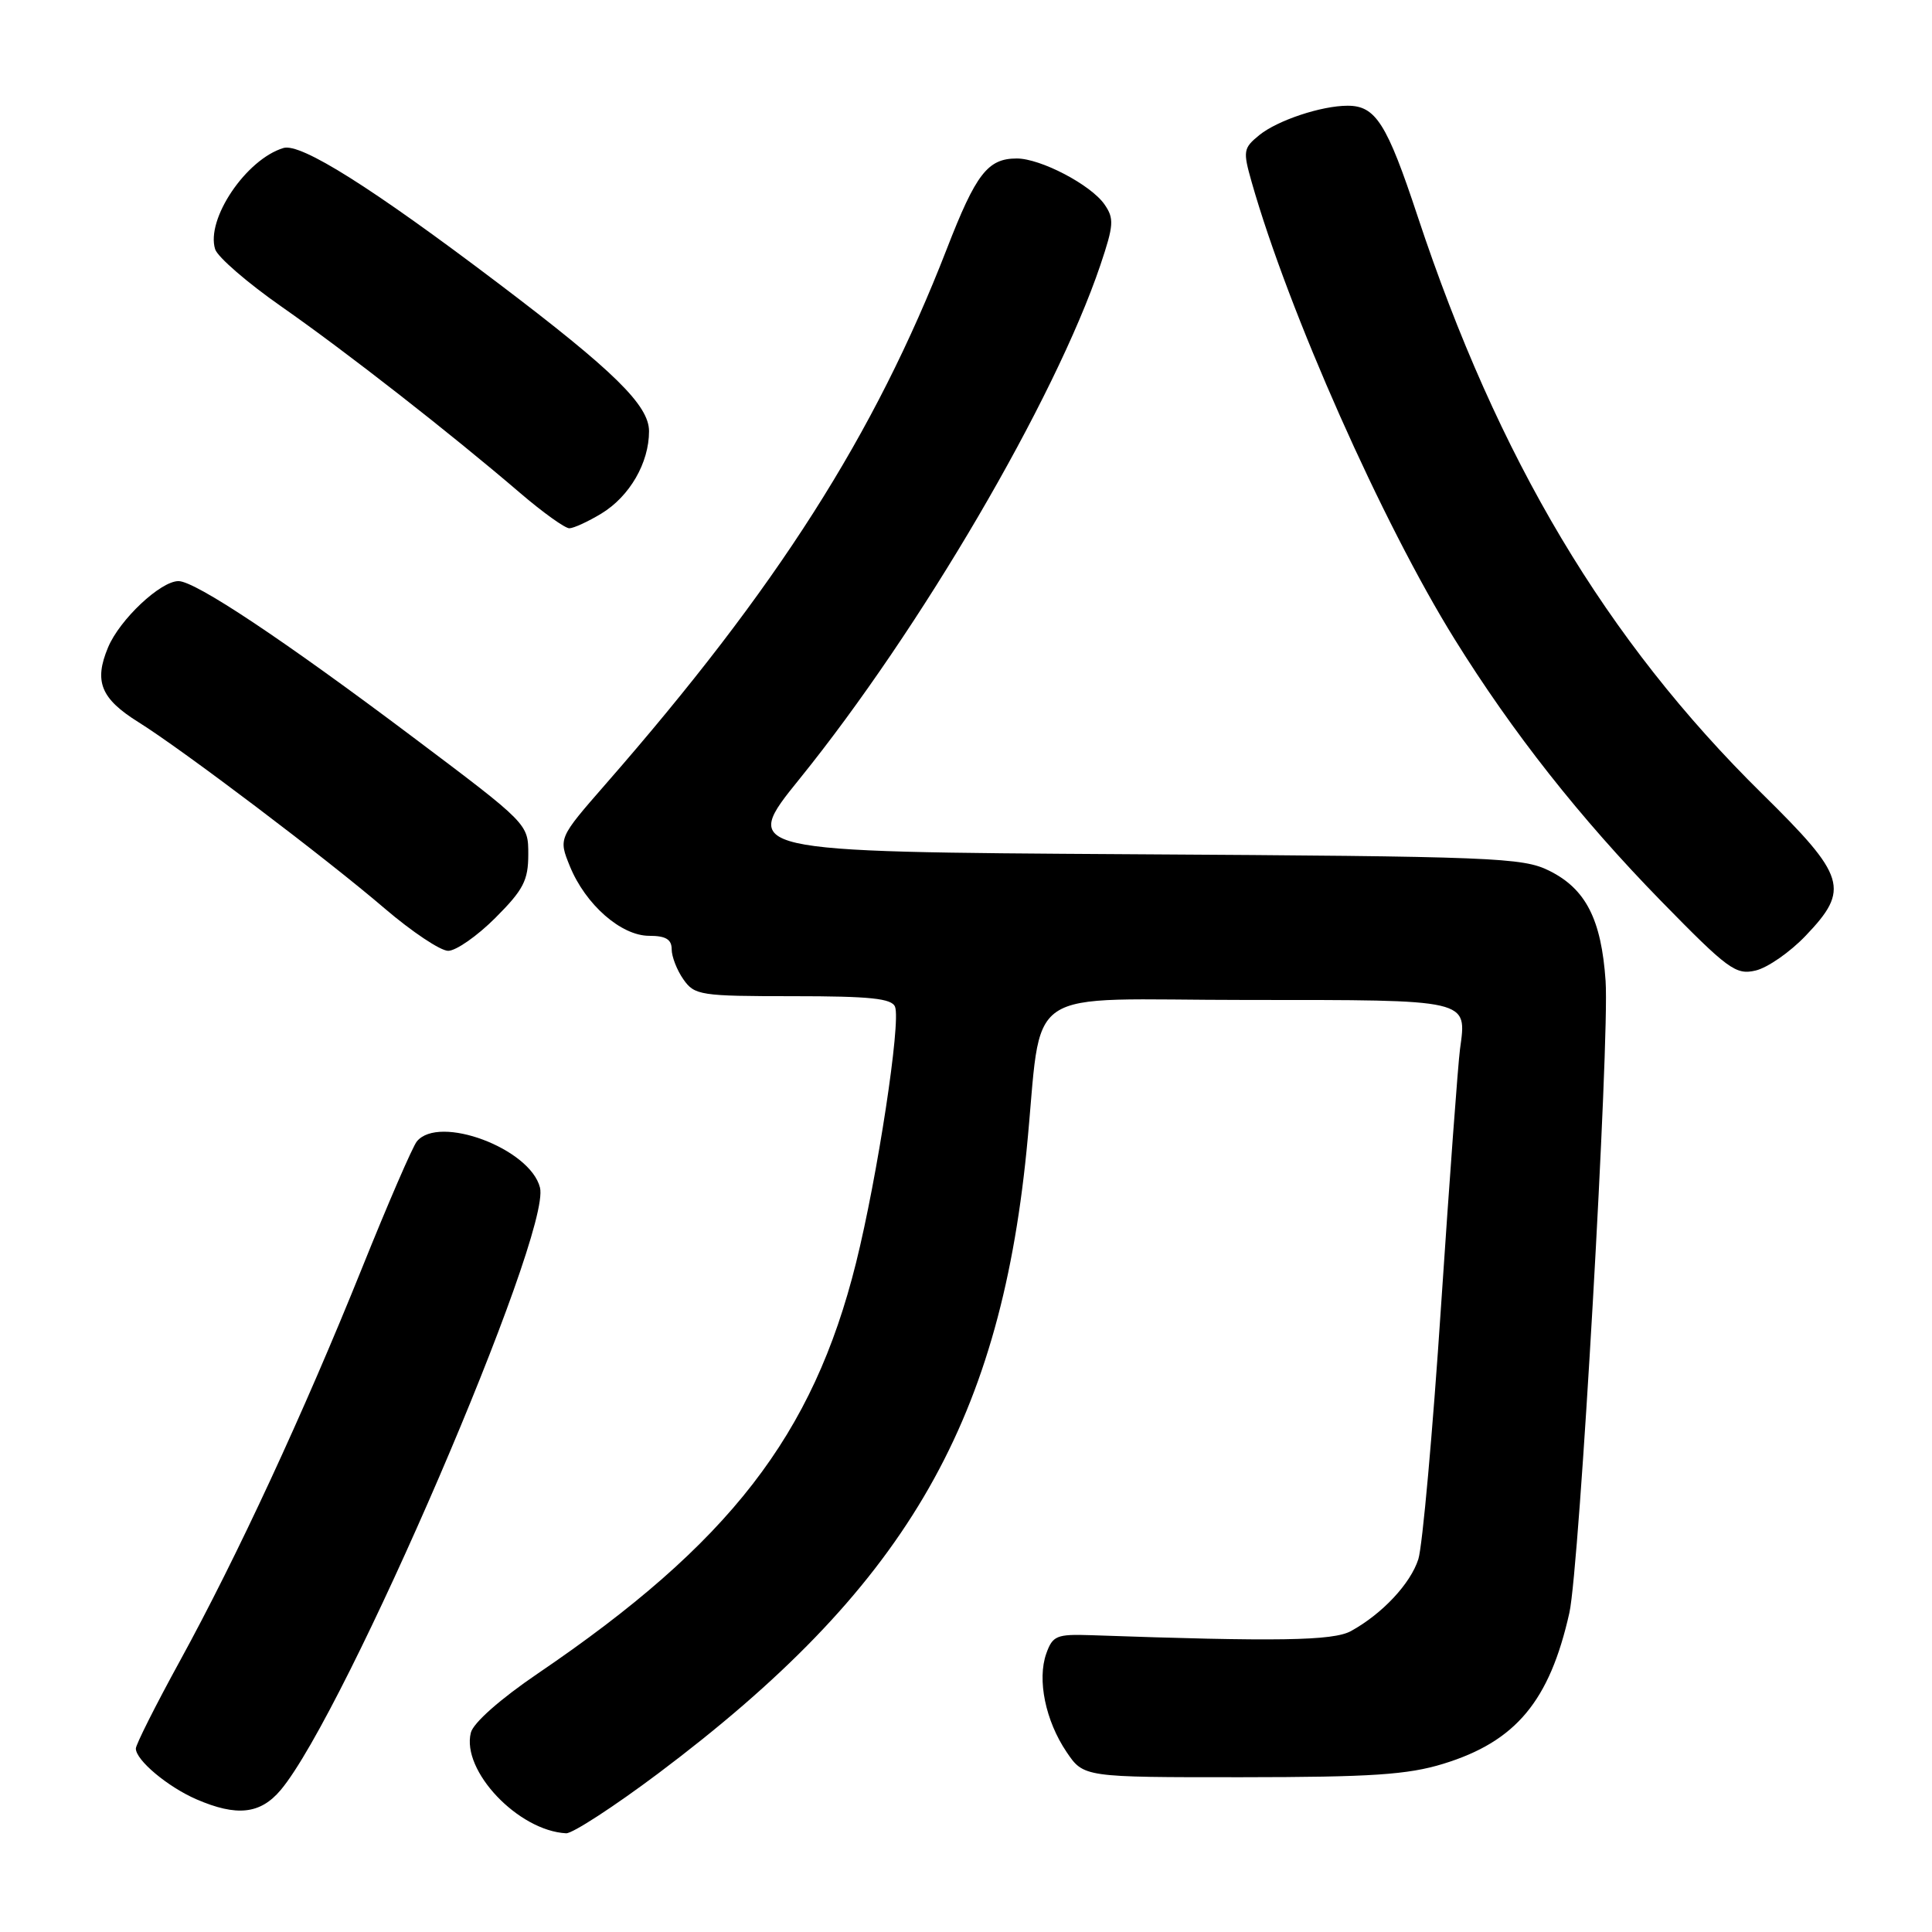 <?xml version="1.0" encoding="UTF-8" standalone="no"?>
<!DOCTYPE svg PUBLIC "-//W3C//DTD SVG 1.1//EN" "http://www.w3.org/Graphics/SVG/1.1/DTD/svg11.dtd" >
<svg xmlns="http://www.w3.org/2000/svg" xmlns:xlink="http://www.w3.org/1999/xlink" version="1.1" viewBox="0 0 256 256">
 <g >
 <path fill="currentColor"
d=" M 87.23 234.98 C 119.62 210.65 132.34 189.14 136.02 152.49 C 138.27 130.02 134.63 132.50 165.32 132.50 C 194.97 132.50 194.36 132.36 193.46 139.00 C 193.20 140.93 192.07 156.22 190.95 173.00 C 189.84 189.78 188.48 204.89 187.94 206.59 C 186.90 209.85 183.15 213.85 179.00 216.13 C 176.64 217.42 169.22 217.54 144.53 216.67 C 140.01 216.52 139.48 216.74 138.64 219.10 C 137.41 222.56 138.53 228.01 141.32 232.14 C 143.59 235.50 143.59 235.50 164.54 235.49 C 181.72 235.48 186.54 235.16 191.25 233.71 C 200.86 230.76 205.33 225.40 207.95 213.71 C 209.29 207.76 213.29 137.89 212.75 129.99 C 212.19 121.82 210.13 117.79 205.29 115.38 C 201.75 113.62 198.07 113.48 149.81 113.19 C 98.13 112.87 98.13 112.87 105.96 103.19 C 121.97 83.38 139.77 52.97 145.80 35.14 C 147.59 29.82 147.65 28.95 146.34 27.07 C 144.52 24.47 137.88 21.00 134.73 21.00 C 130.88 21.00 129.32 23.02 125.45 33.00 C 115.87 57.65 102.97 77.90 80.25 103.90 C 74.00 111.06 74.00 111.06 75.51 114.78 C 77.58 119.86 82.30 124.00 86.02 124.00 C 88.21 124.00 89.00 124.47 89.00 125.78 C 89.00 126.76 89.70 128.56 90.56 129.78 C 92.03 131.88 92.81 132.00 105.09 132.00 C 115.33 132.00 118.18 132.30 118.60 133.41 C 119.39 135.46 116.27 155.92 113.43 167.33 C 107.73 190.21 96.66 204.50 71.26 221.75 C 66.30 225.12 62.71 228.29 62.39 229.59 C 61.12 234.63 68.67 242.59 75.02 242.92 C 75.85 242.96 81.35 239.39 87.23 234.98 Z  M 37.19 237.19 C 45.77 226.99 73.10 163.51 71.55 157.36 C 70.25 152.18 58.15 147.65 55.23 151.25 C 54.67 151.94 51.41 159.47 47.98 168.00 C 40.23 187.25 31.42 206.25 23.82 220.12 C 20.62 225.96 18.00 231.17 18.00 231.69 C 18.00 233.23 22.22 236.76 26.01 238.41 C 31.37 240.73 34.49 240.39 37.19 237.19 Z  M 239.25 124.00 C 245.15 117.83 244.63 116.14 233.50 105.18 C 212.80 84.81 198.49 60.81 187.83 28.62 C 183.77 16.35 182.28 14.00 178.56 14.01 C 175.09 14.01 169.28 15.95 166.88 17.89 C 164.74 19.63 164.68 20.00 165.85 24.12 C 170.74 41.31 183.17 69.30 192.76 84.72 C 200.43 97.06 209.35 108.38 220.10 119.39 C 228.97 128.46 230.00 129.22 232.63 128.60 C 234.21 128.23 237.19 126.16 239.25 124.00 Z  M 65.63 121.63 C 69.35 117.91 70.00 116.66 70.00 113.21 C 70.00 109.17 70.00 109.17 54.75 97.70 C 37.58 84.79 25.88 77.00 23.65 77.00 C 21.27 77.00 15.86 82.09 14.32 85.78 C 12.43 90.29 13.35 92.57 18.33 95.68 C 24.21 99.35 43.27 113.77 51.00 120.40 C 54.58 123.46 58.35 125.98 59.38 125.99 C 60.42 125.99 63.23 124.03 65.63 121.63 Z  M 79.70 68.04 C 83.44 65.76 86.00 61.33 86.00 57.14 C 86.00 53.71 81.36 49.15 66.00 37.52 C 49.31 24.88 39.85 18.92 37.56 19.61 C 32.61 21.10 27.25 29.05 28.51 33.03 C 28.84 34.06 32.79 37.48 37.30 40.63 C 45.86 46.61 59.64 57.37 68.94 65.34 C 71.93 67.90 74.86 70.00 75.44 70.00 C 76.02 69.99 77.94 69.11 79.70 68.04 Z "/>
</g>
</svg>